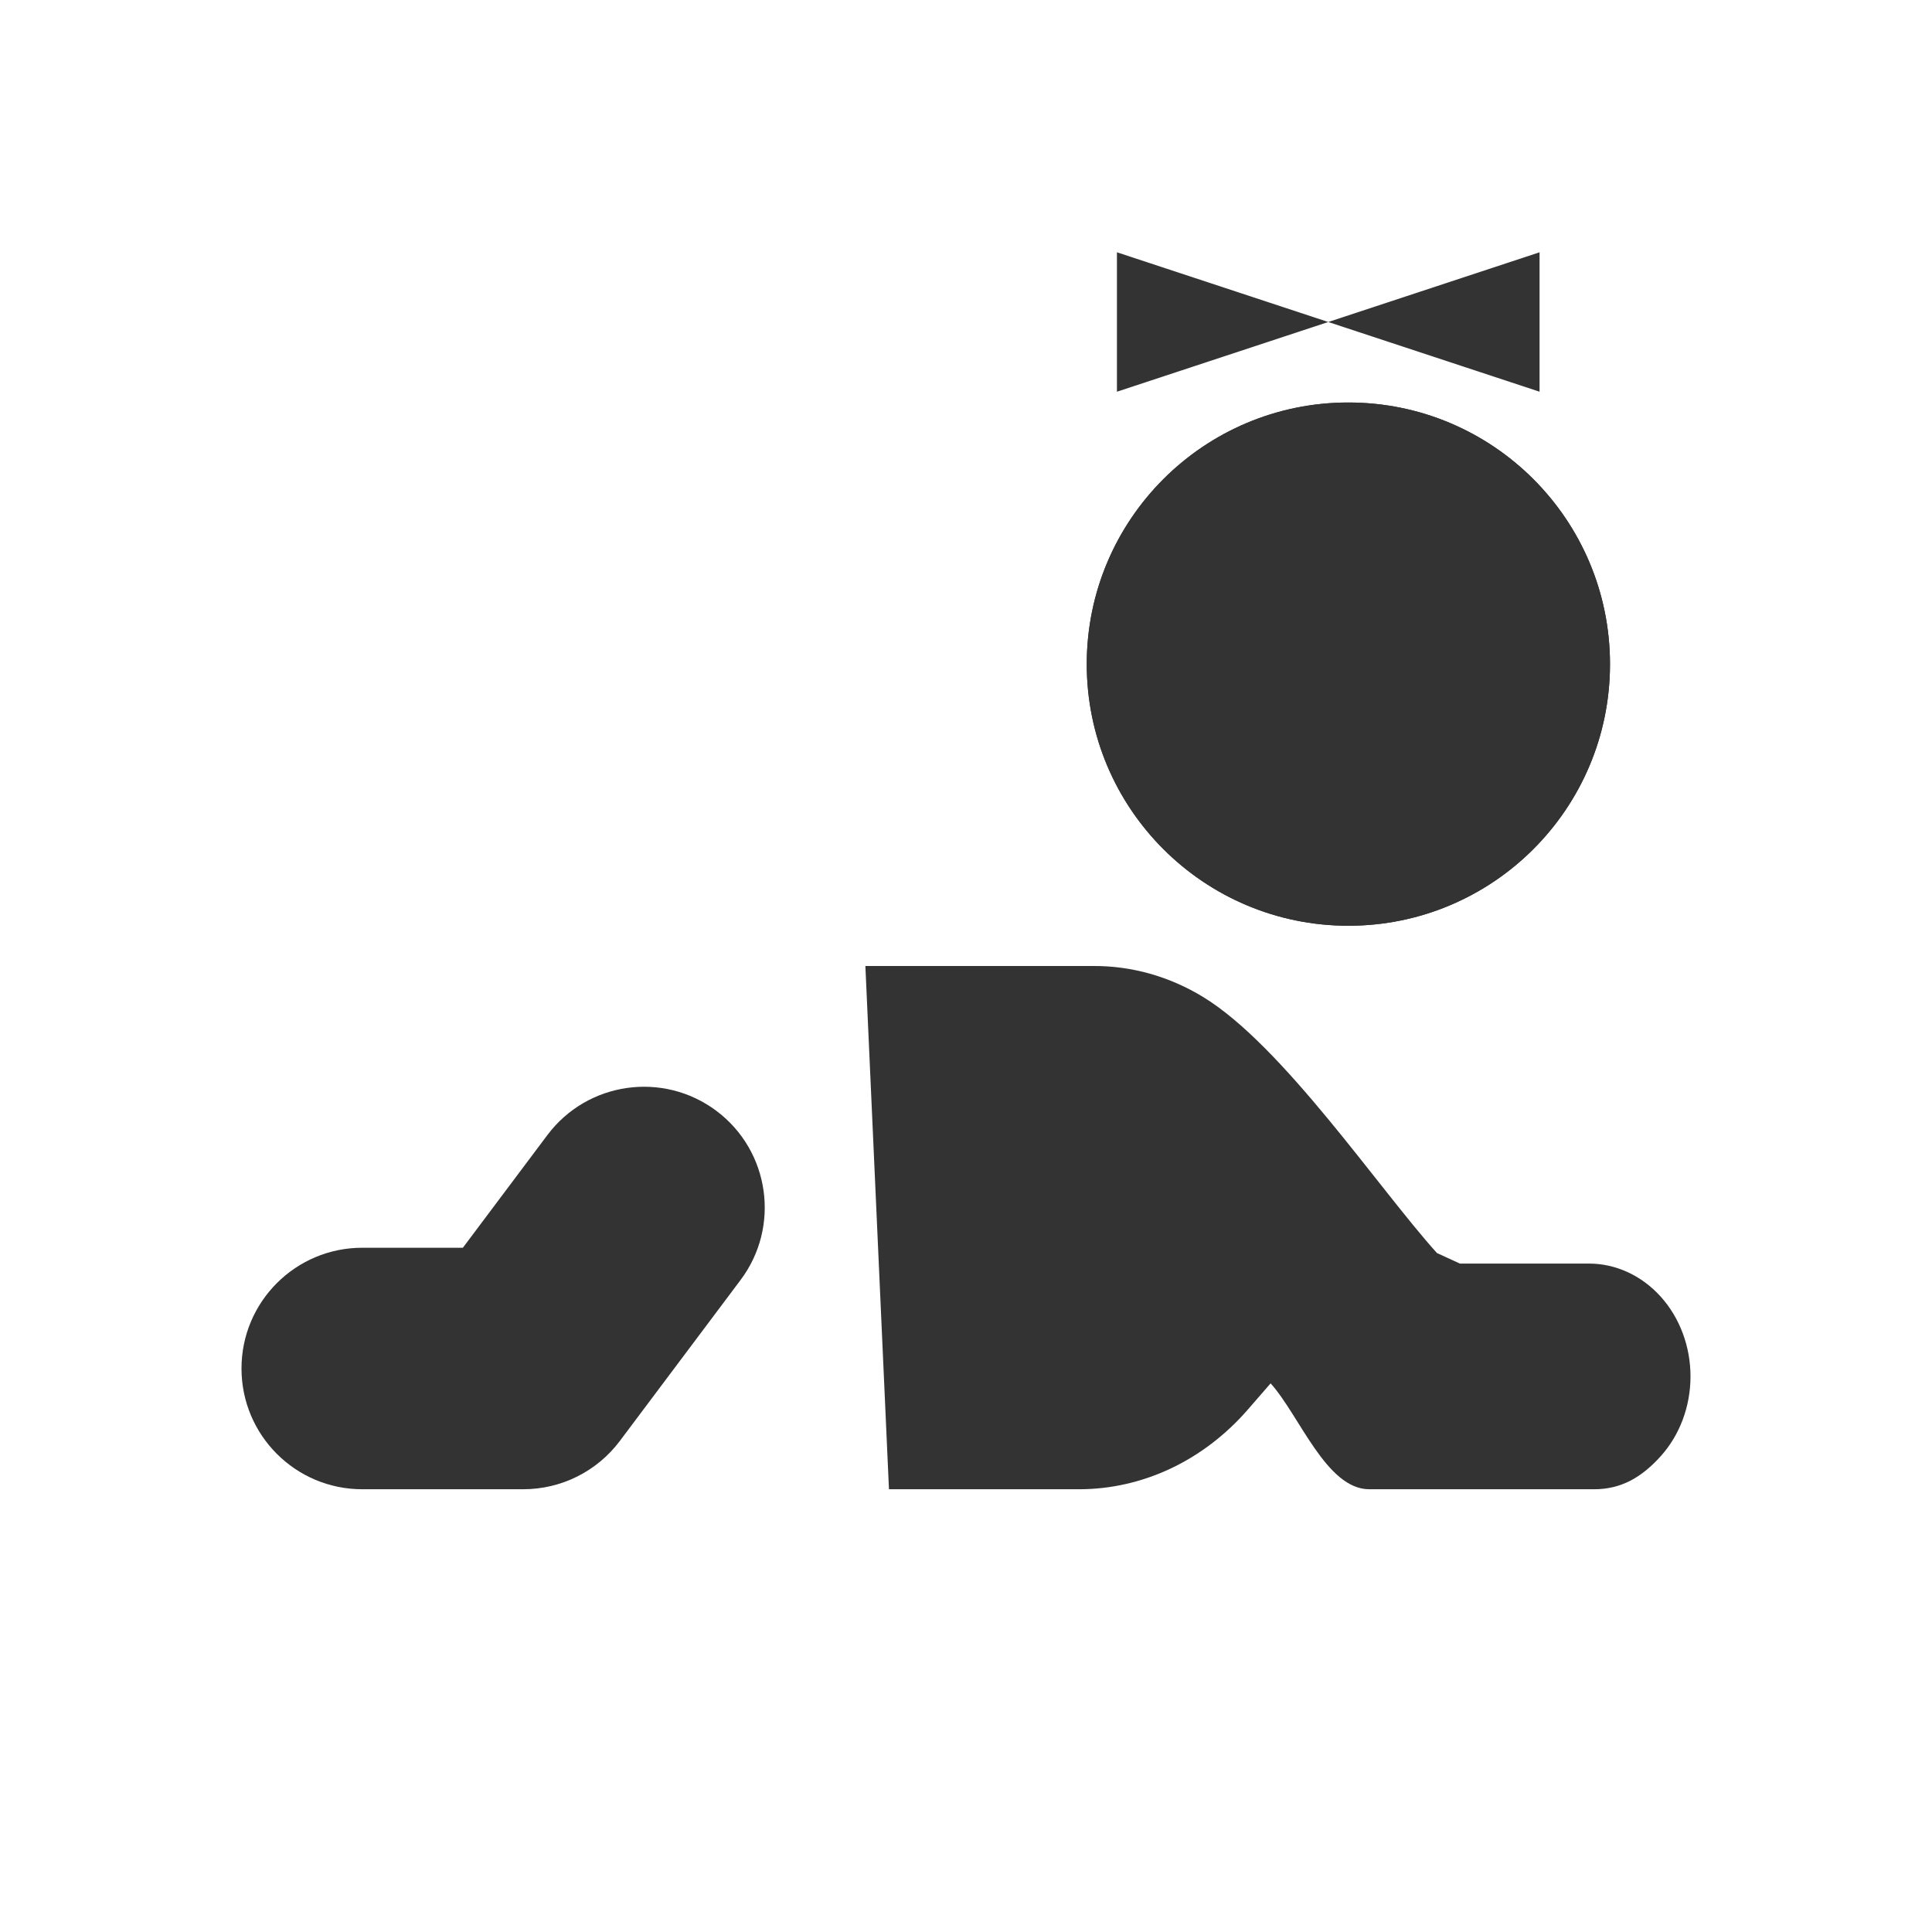 <svg width="48" height="48" viewBox="0 0 48 48" fill="none" xmlns="http://www.w3.org/2000/svg">
<path fill-rule="evenodd" clip-rule="evenodd" d="M17.8 27.6C19.125 28.594 19.394 30.475 18.4 31.8L15.4 35.8C14.833 36.556 13.944 37 13 37H9C7.343 37 6 35.657 6 34C6 32.343 7.343 31 9 31H11.5L13.6 28.2C14.594 26.875 16.474 26.606 17.8 27.6Z" fill="#333333"/>
<path d="M39.474 31.393H36.27L35.7 31.131C34.24 29.509 31.876 25.983 29.895 24.772C29.057 24.26 28.115 23.994 27.159 24H21.5L22.086 37H26.816C27.597 36.999 28.369 36.823 29.088 36.484C29.807 36.144 30.456 35.648 30.999 35.024L31.568 34.369C32.288 35.168 32.952 37 34.019 37H39.608C40.278 37 40.786 36.705 41.26 36.179C41.734 35.653 42 34.94 42 34.197C42 33.453 41.734 32.74 41.26 32.215C40.786 31.689 40.144 31.393 39.474 31.393Z" fill="#333333"/>
<path d="M40 16.5C40 20.09 37.09 23 33.5 23C29.91 23 27 20.09 27 16.5C27 12.91 29.91 10 33.5 10C37.09 10 40 12.91 40 16.5Z" fill="#333333"/>
<path fill-rule="evenodd" clip-rule="evenodd" d="M33.5 21C35.985 21 38 18.985 38 16.5C38 14.015 35.985 12 33.5 12C31.015 12 29 14.015 29 16.5C29 18.985 31.015 21 33.5 21ZM33.5 23C37.09 23 40 20.09 40 16.5C40 12.91 37.09 10 33.5 10C29.91 10 27 12.91 27 16.5C27 20.09 29.91 23 33.5 23Z" fill="#333333"/>
<path d="M33 8L27.75 9.732V6.268L33 8Z" fill="#333333"/>
<path d="M33 8L38.25 9.732V6.268L33 8Z" fill="#333333"/>
</svg>
